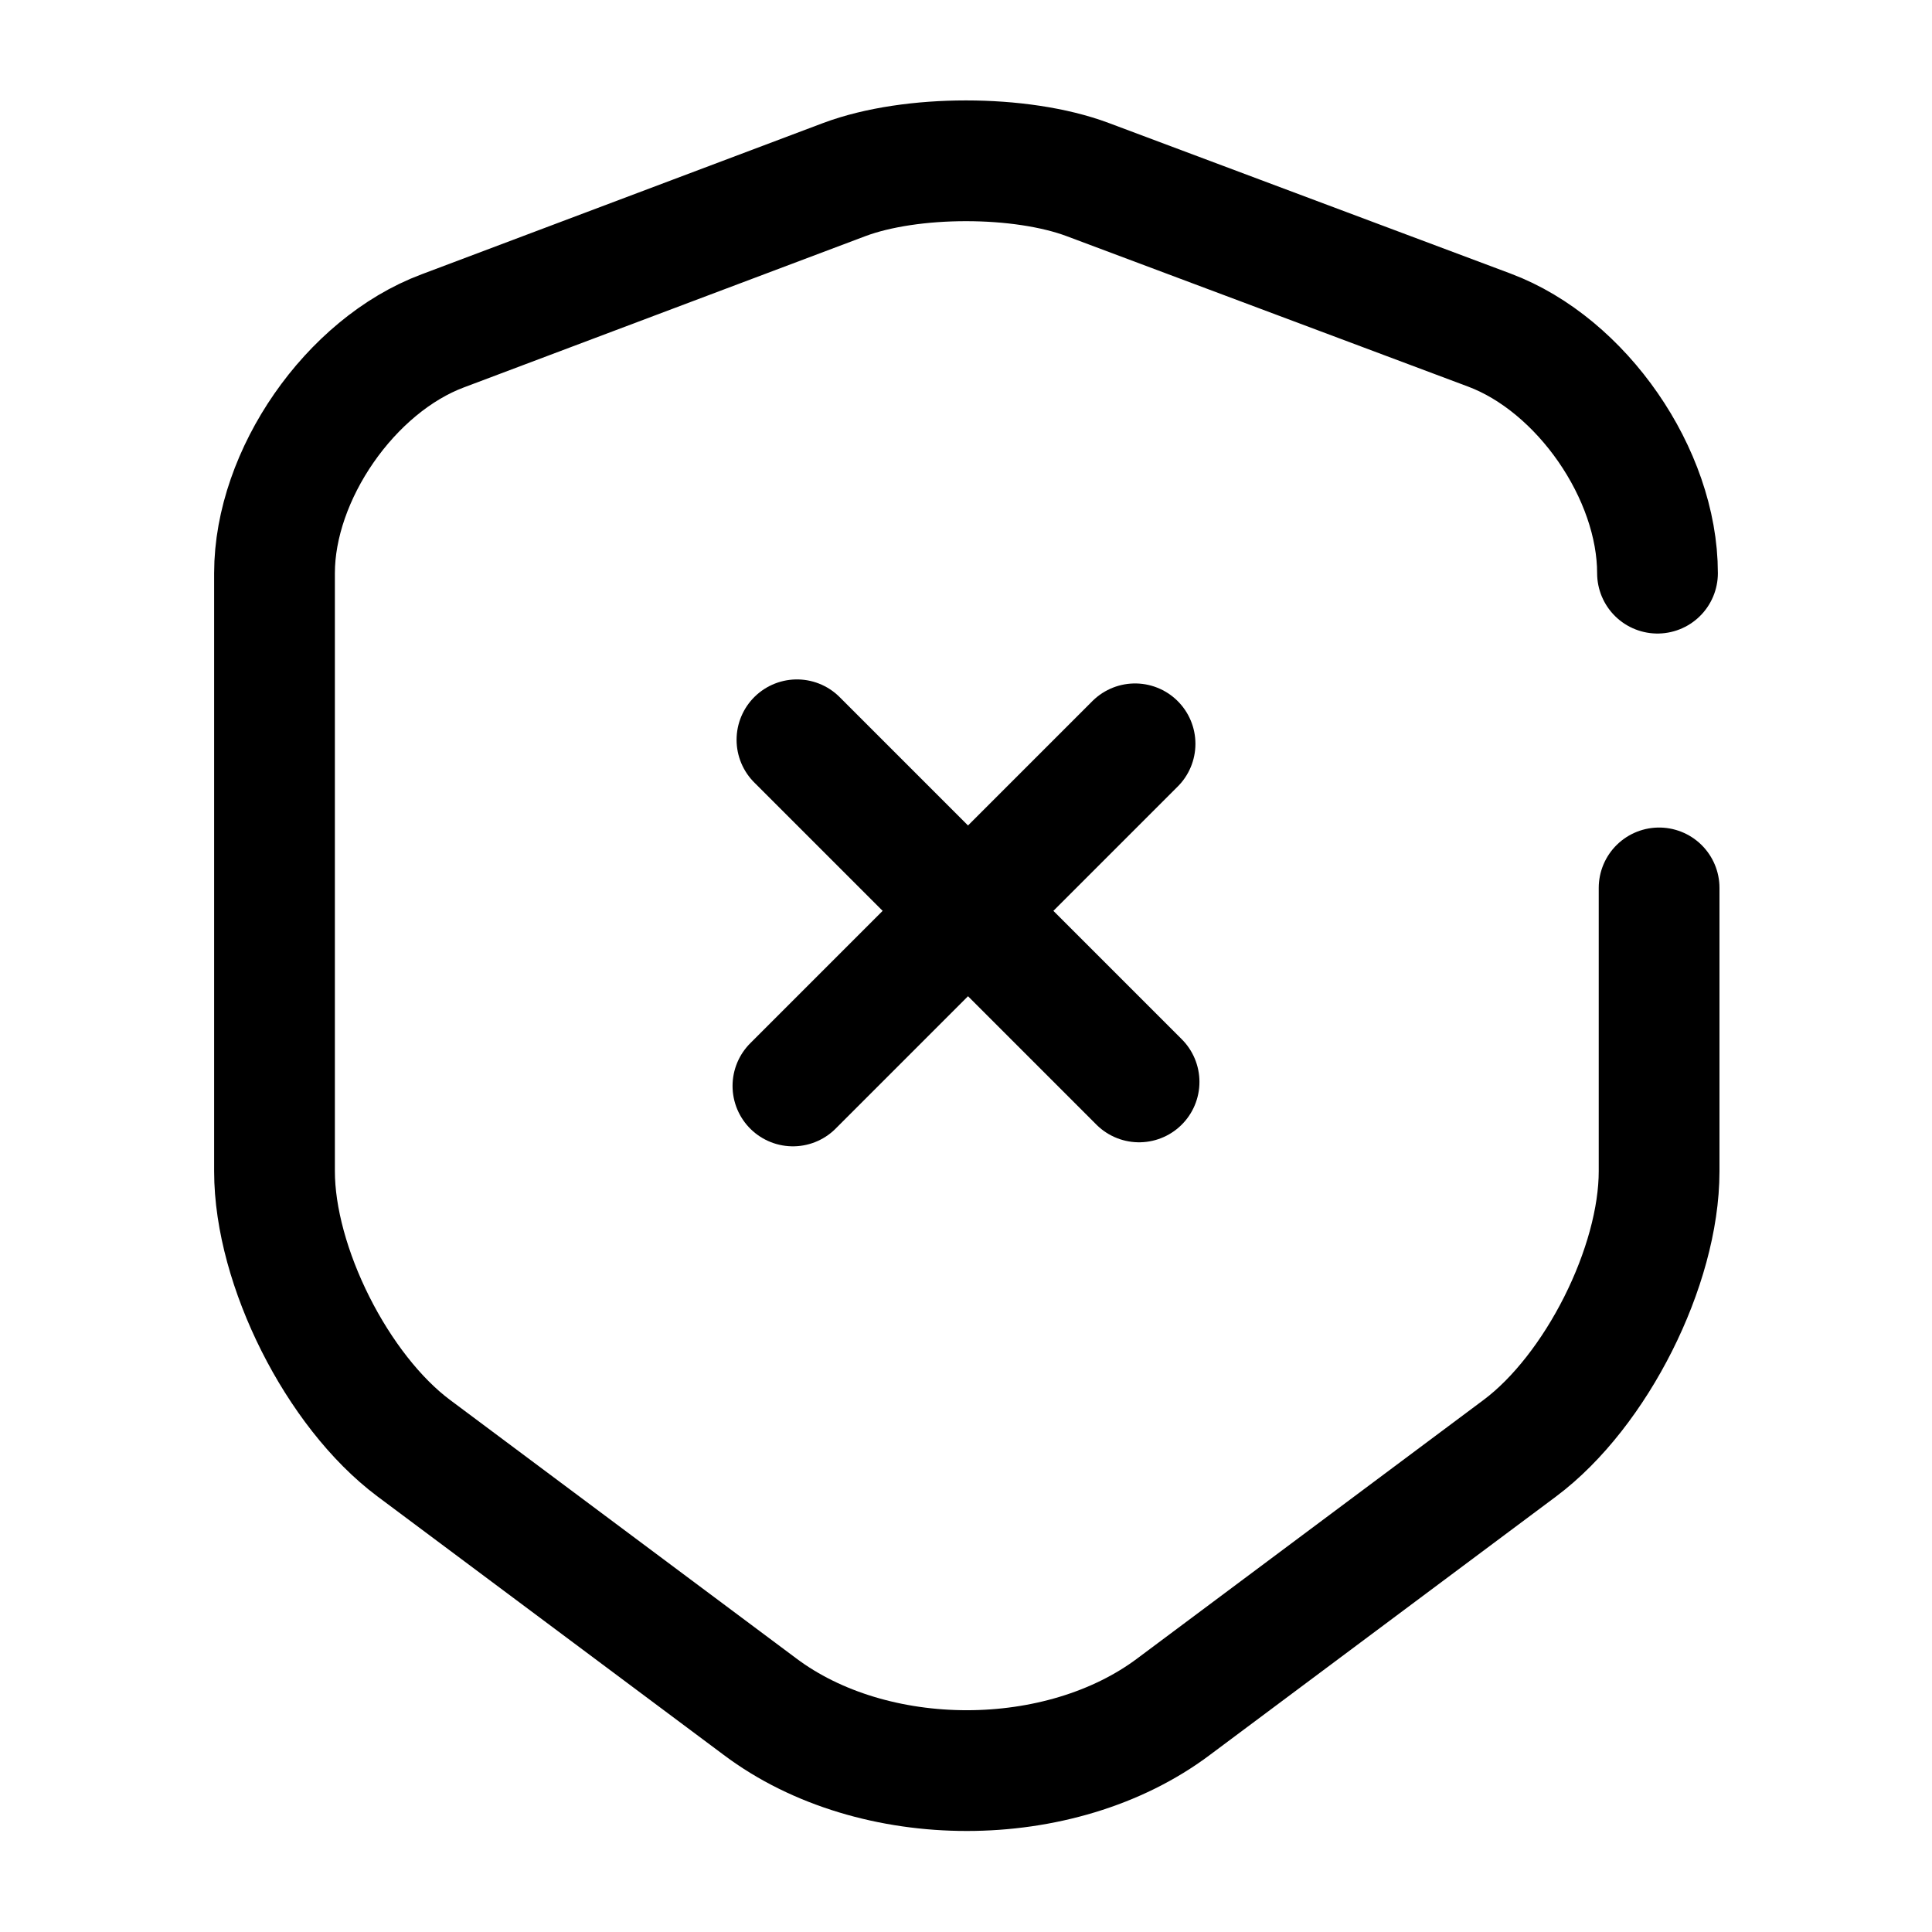 <svg width="24" height="24" viewBox="0 0 24 24" fill="none" xmlns="http://www.w3.org/2000/svg">
    <path d="M14.15 13.44L9.9 9.19" stroke="currentColor" stroke-width="1.5" stroke-miterlimit="10"
          stroke-linecap="round" stroke-linejoin="round"/>
    <path d="M14.1 9.24L9.85 13.49" stroke="currentColor" stroke-width="1.5" stroke-miterlimit="10"
          stroke-linecap="round" stroke-linejoin="round"/>
    <path
        d="M20.59 7.12C20.59 5.89 19.65 4.53 18.5 4.1L13.51 2.23C12.68 1.92 11.32 1.92 10.49 2.23L5.5 4.11C4.35 4.54 3.41 5.9 3.41 7.12V14.55C3.41 15.73 4.19 17.28 5.14 17.99L9.44 21.2C10.85 22.26 13.17 22.26 14.58 21.2L18.88 17.99C19.83 17.28 20.61 15.73 20.61 14.55V11.03"
        stroke="currentColor" stroke-width="1.5" stroke-linecap="round" stroke-linejoin="round"/>
</svg>
